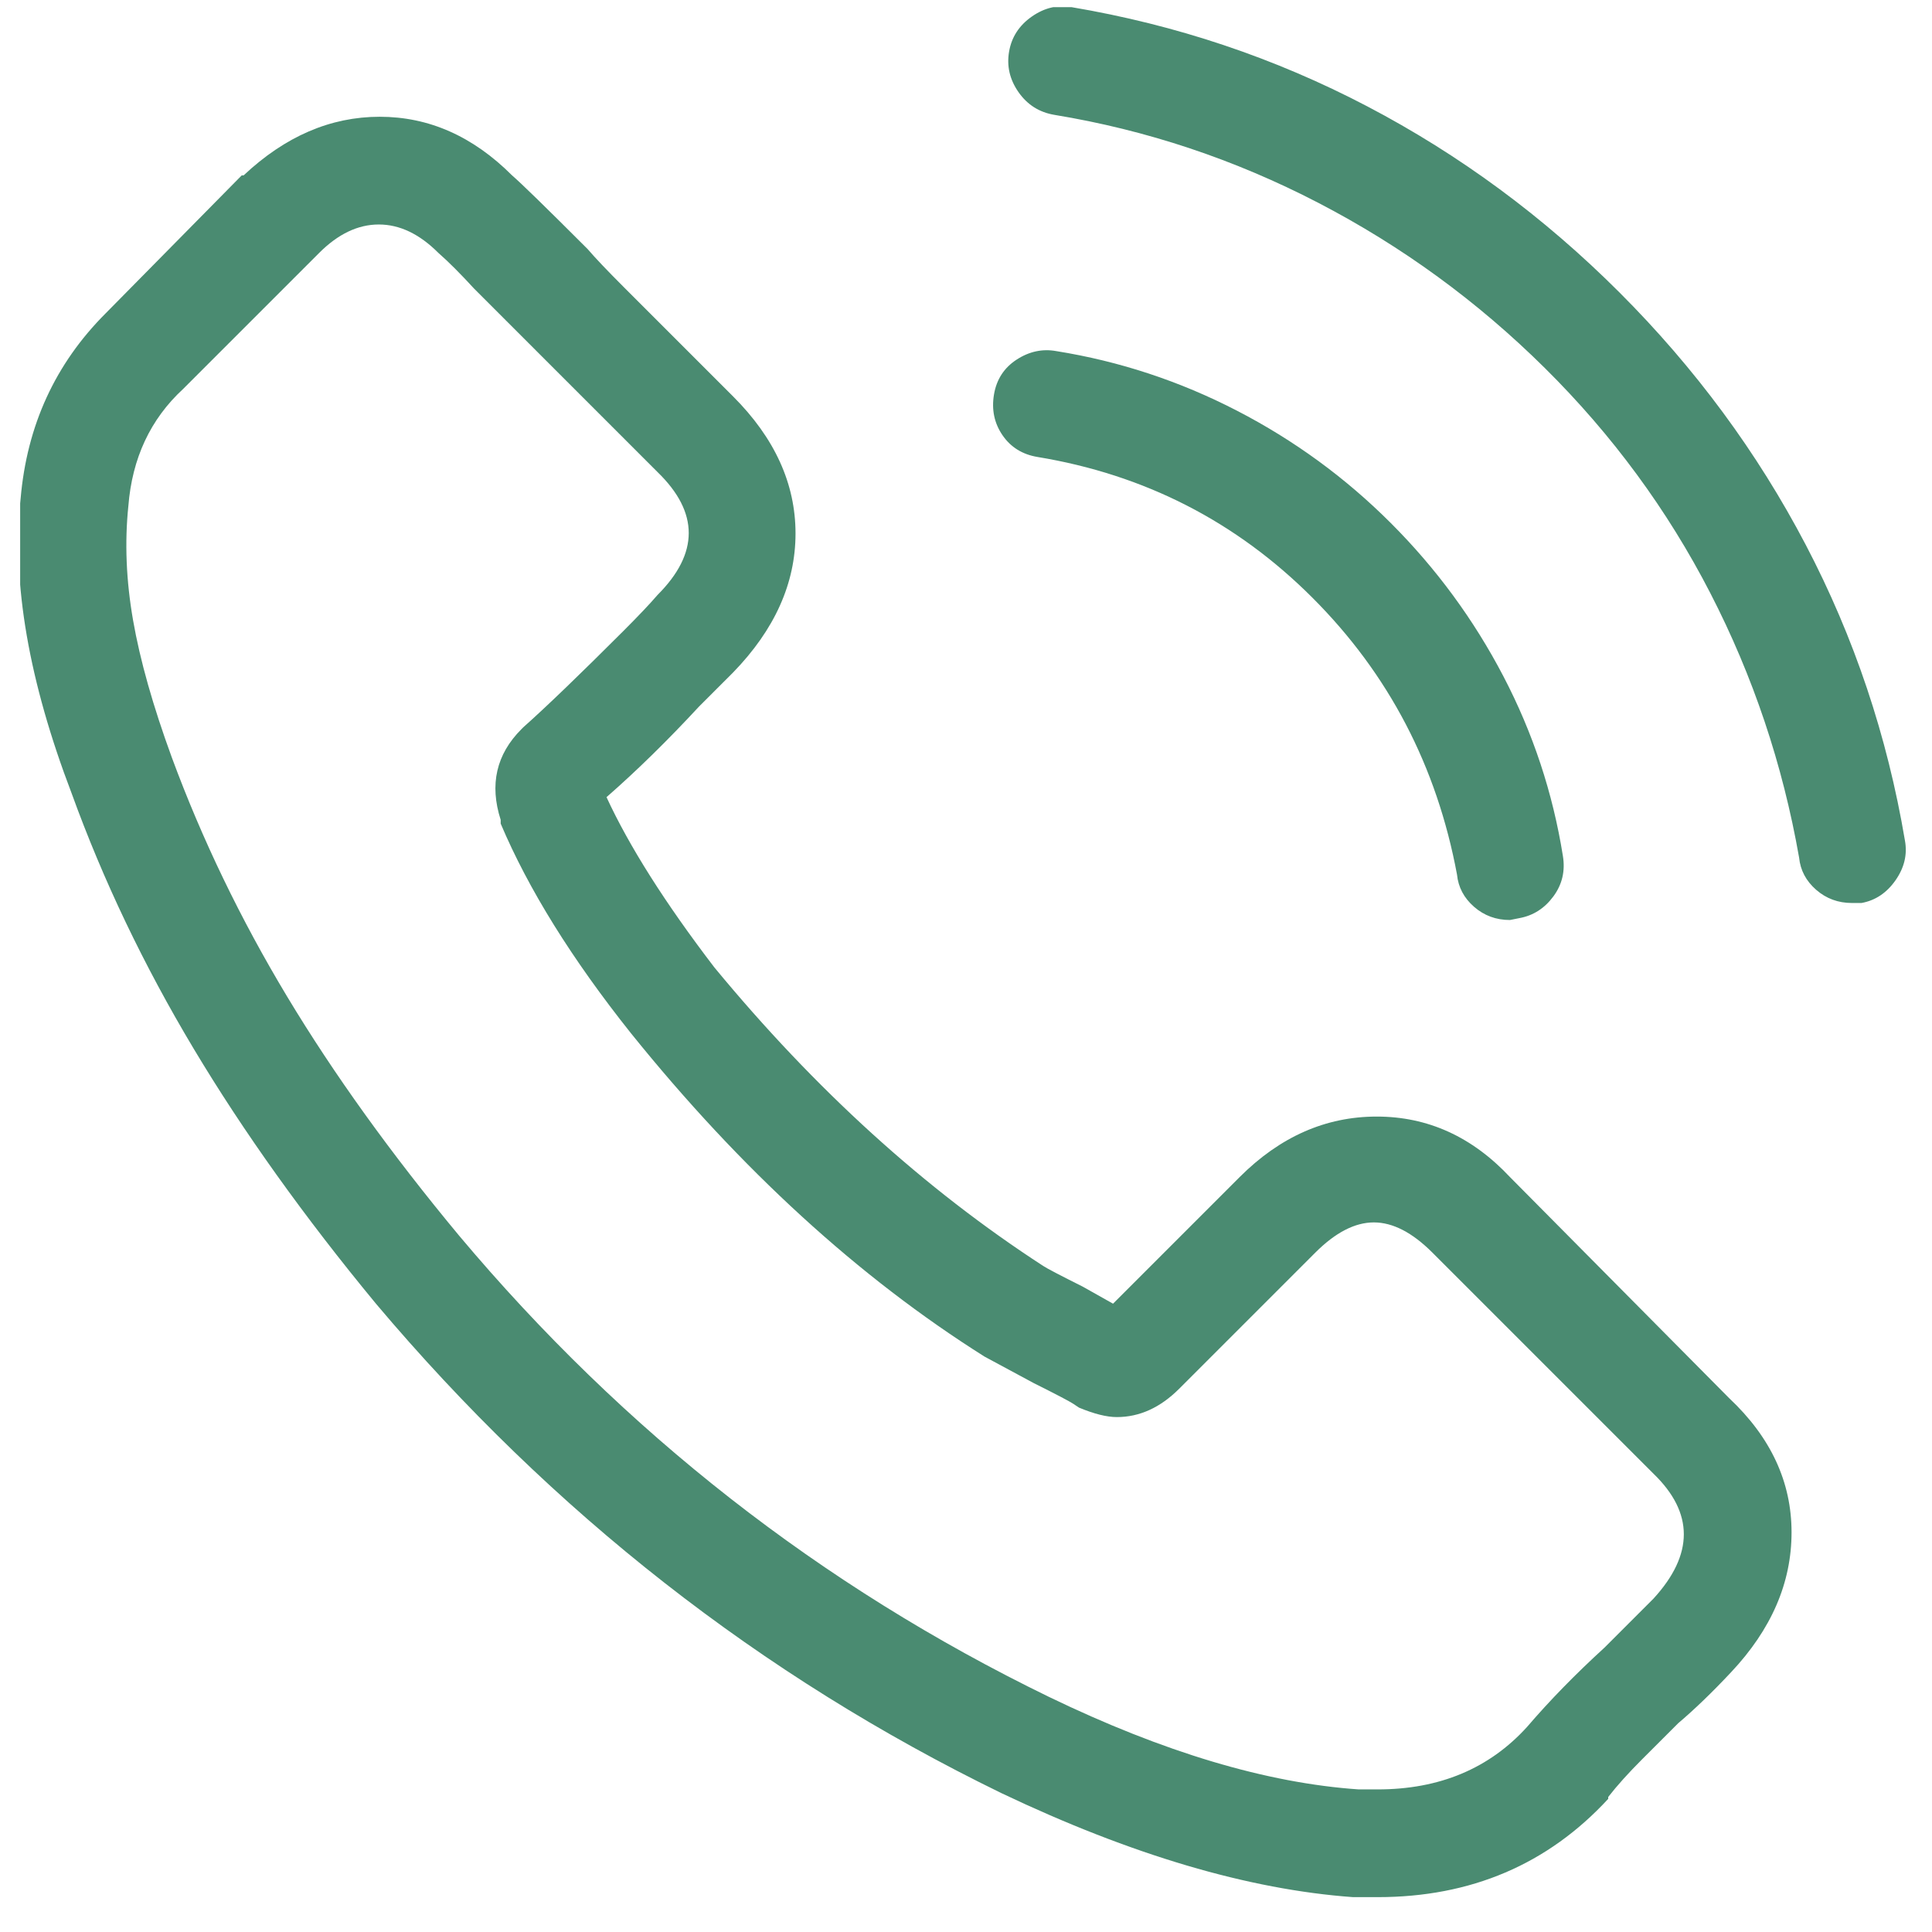<svg width="46" height="46" viewBox="0 0 46 46" fill="none" xmlns="http://www.w3.org/2000/svg">
<g id="Icon" clip-path="url(#clip0_6_4257)">
<path id="Vector" d="M35.951 28.025C35.051 27.065 33.994 26.585 32.779 26.585C31.564 26.585 30.476 27.065 29.516 28.025L26.501 31.04L25.781 30.635C25.241 30.365 24.926 30.2 24.836 30.14C22.016 28.31 19.406 25.94 17.006 23.03C15.836 21.5 14.981 20.15 14.441 18.98C15.161 18.35 15.896 17.63 16.646 16.82L17.456 16.01C18.446 14.99 18.941 13.887 18.941 12.702C18.941 11.517 18.446 10.43 17.456 9.44L14.846 6.83C14.456 6.44 14.171 6.14 13.991 5.93C13.001 4.94 12.401 4.355 12.191 4.175C11.261 3.245 10.211 2.78 9.041 2.78C7.871 2.78 6.791 3.245 5.801 4.175H5.756L2.516 7.46C1.316 8.66 0.641 10.13 0.491 11.87C0.281 13.88 0.686 16.22 1.706 18.89C2.456 20.96 3.424 22.985 4.609 24.965C5.794 26.945 7.241 28.97 8.951 31.04C13.151 36.02 18.116 39.905 23.846 42.695C26.936 44.165 29.726 44.99 32.216 45.17H32.801C35.021 45.17 36.851 44.39 38.291 42.83V42.785C38.501 42.515 38.771 42.215 39.101 41.885C38.921 42.065 39.206 41.78 39.956 41.03C40.346 40.7 40.766 40.295 41.216 39.815C42.176 38.795 42.656 37.685 42.656 36.485C42.656 35.285 42.161 34.22 41.171 33.29L35.951 28.025ZM39.371 38.06C39.221 38.21 39.026 38.405 38.786 38.645L38.201 39.23C37.511 39.86 36.896 40.49 36.356 41.12C35.456 42.11 34.271 42.605 32.801 42.605H32.351C30.161 42.455 27.701 41.72 24.971 40.4C19.541 37.76 14.861 34.1 10.931 29.42C9.311 27.47 7.946 25.572 6.836 23.727C5.726 21.882 4.811 19.985 4.091 18.035C3.641 16.805 3.334 15.717 3.169 14.772C3.004 13.827 2.966 12.92 3.056 12.05C3.146 10.91 3.581 9.98 4.361 9.26L7.601 6.02C8.051 5.57 8.524 5.345 9.019 5.345C9.514 5.345 9.986 5.57 10.436 6.02C10.676 6.23 10.961 6.515 11.291 6.875L12.596 8.18C12.776 8.36 12.926 8.51 13.046 8.63L15.656 11.24C16.646 12.2 16.646 13.175 15.656 14.165C15.476 14.375 15.206 14.66 14.846 15.02C13.796 16.07 13.001 16.835 12.461 17.315L12.416 17.36C11.816 17.96 11.651 18.68 11.921 19.52V19.61C12.581 21.17 13.616 22.835 15.026 24.605C17.636 27.845 20.441 30.41 23.441 32.3L24.611 32.93C25.151 33.2 25.466 33.365 25.556 33.425L25.691 33.515C26.051 33.665 26.351 33.74 26.591 33.74C27.131 33.74 27.626 33.515 28.076 33.065L31.316 29.825C31.796 29.345 32.261 29.105 32.711 29.105C33.161 29.105 33.626 29.345 34.106 29.825L39.371 35.09C40.331 36.02 40.331 37.01 39.371 38.06ZM24.701 10.88C27.251 11.3 29.434 12.417 31.249 14.232C33.064 16.047 34.211 18.245 34.691 20.825C34.721 21.125 34.856 21.38 35.096 21.59C35.336 21.8 35.621 21.905 35.951 21.905L36.176 21.86C36.506 21.8 36.776 21.627 36.986 21.342C37.196 21.057 37.271 20.735 37.211 20.375C36.971 18.875 36.499 17.45 35.794 16.1C35.089 14.75 34.196 13.535 33.116 12.455C32.036 11.375 30.814 10.482 29.449 9.777C28.084 9.072 26.651 8.6 25.151 8.36C24.821 8.3 24.506 8.367 24.206 8.562C23.906 8.757 23.726 9.035 23.666 9.395C23.606 9.755 23.674 10.077 23.869 10.362C24.064 10.647 24.341 10.82 24.701 10.88ZM45.356 20.015C44.936 17.525 44.149 15.177 42.994 12.972C41.839 10.767 40.361 8.765 38.561 6.965C36.761 5.165 34.759 3.687 32.554 2.532C30.349 1.377 28.001 0.59 25.511 0.17C25.181 0.11 24.866 0.185 24.566 0.395C24.266 0.605 24.086 0.882 24.026 1.227C23.966 1.572 24.041 1.895 24.251 2.195C24.461 2.495 24.746 2.675 25.106 2.735C27.296 3.095 29.389 3.792 31.384 4.827C33.379 5.862 35.179 7.175 36.784 8.765C38.389 10.355 39.701 12.14 40.721 14.12C41.741 16.1 42.446 18.2 42.836 20.42C42.866 20.72 43.001 20.975 43.241 21.185C43.481 21.395 43.766 21.5 44.096 21.5H44.321C44.651 21.44 44.921 21.26 45.131 20.96C45.341 20.66 45.416 20.345 45.356 20.015Z" fill="#4A8B71"/>
</g>
<defs>
<clipPath id="clip0_6_4257">
<rect width="45.02" height="45" fill="white" transform="matrix(1 0 0 -1 0.48 45.17)"/>
</clipPath>
</defs>
</svg>
